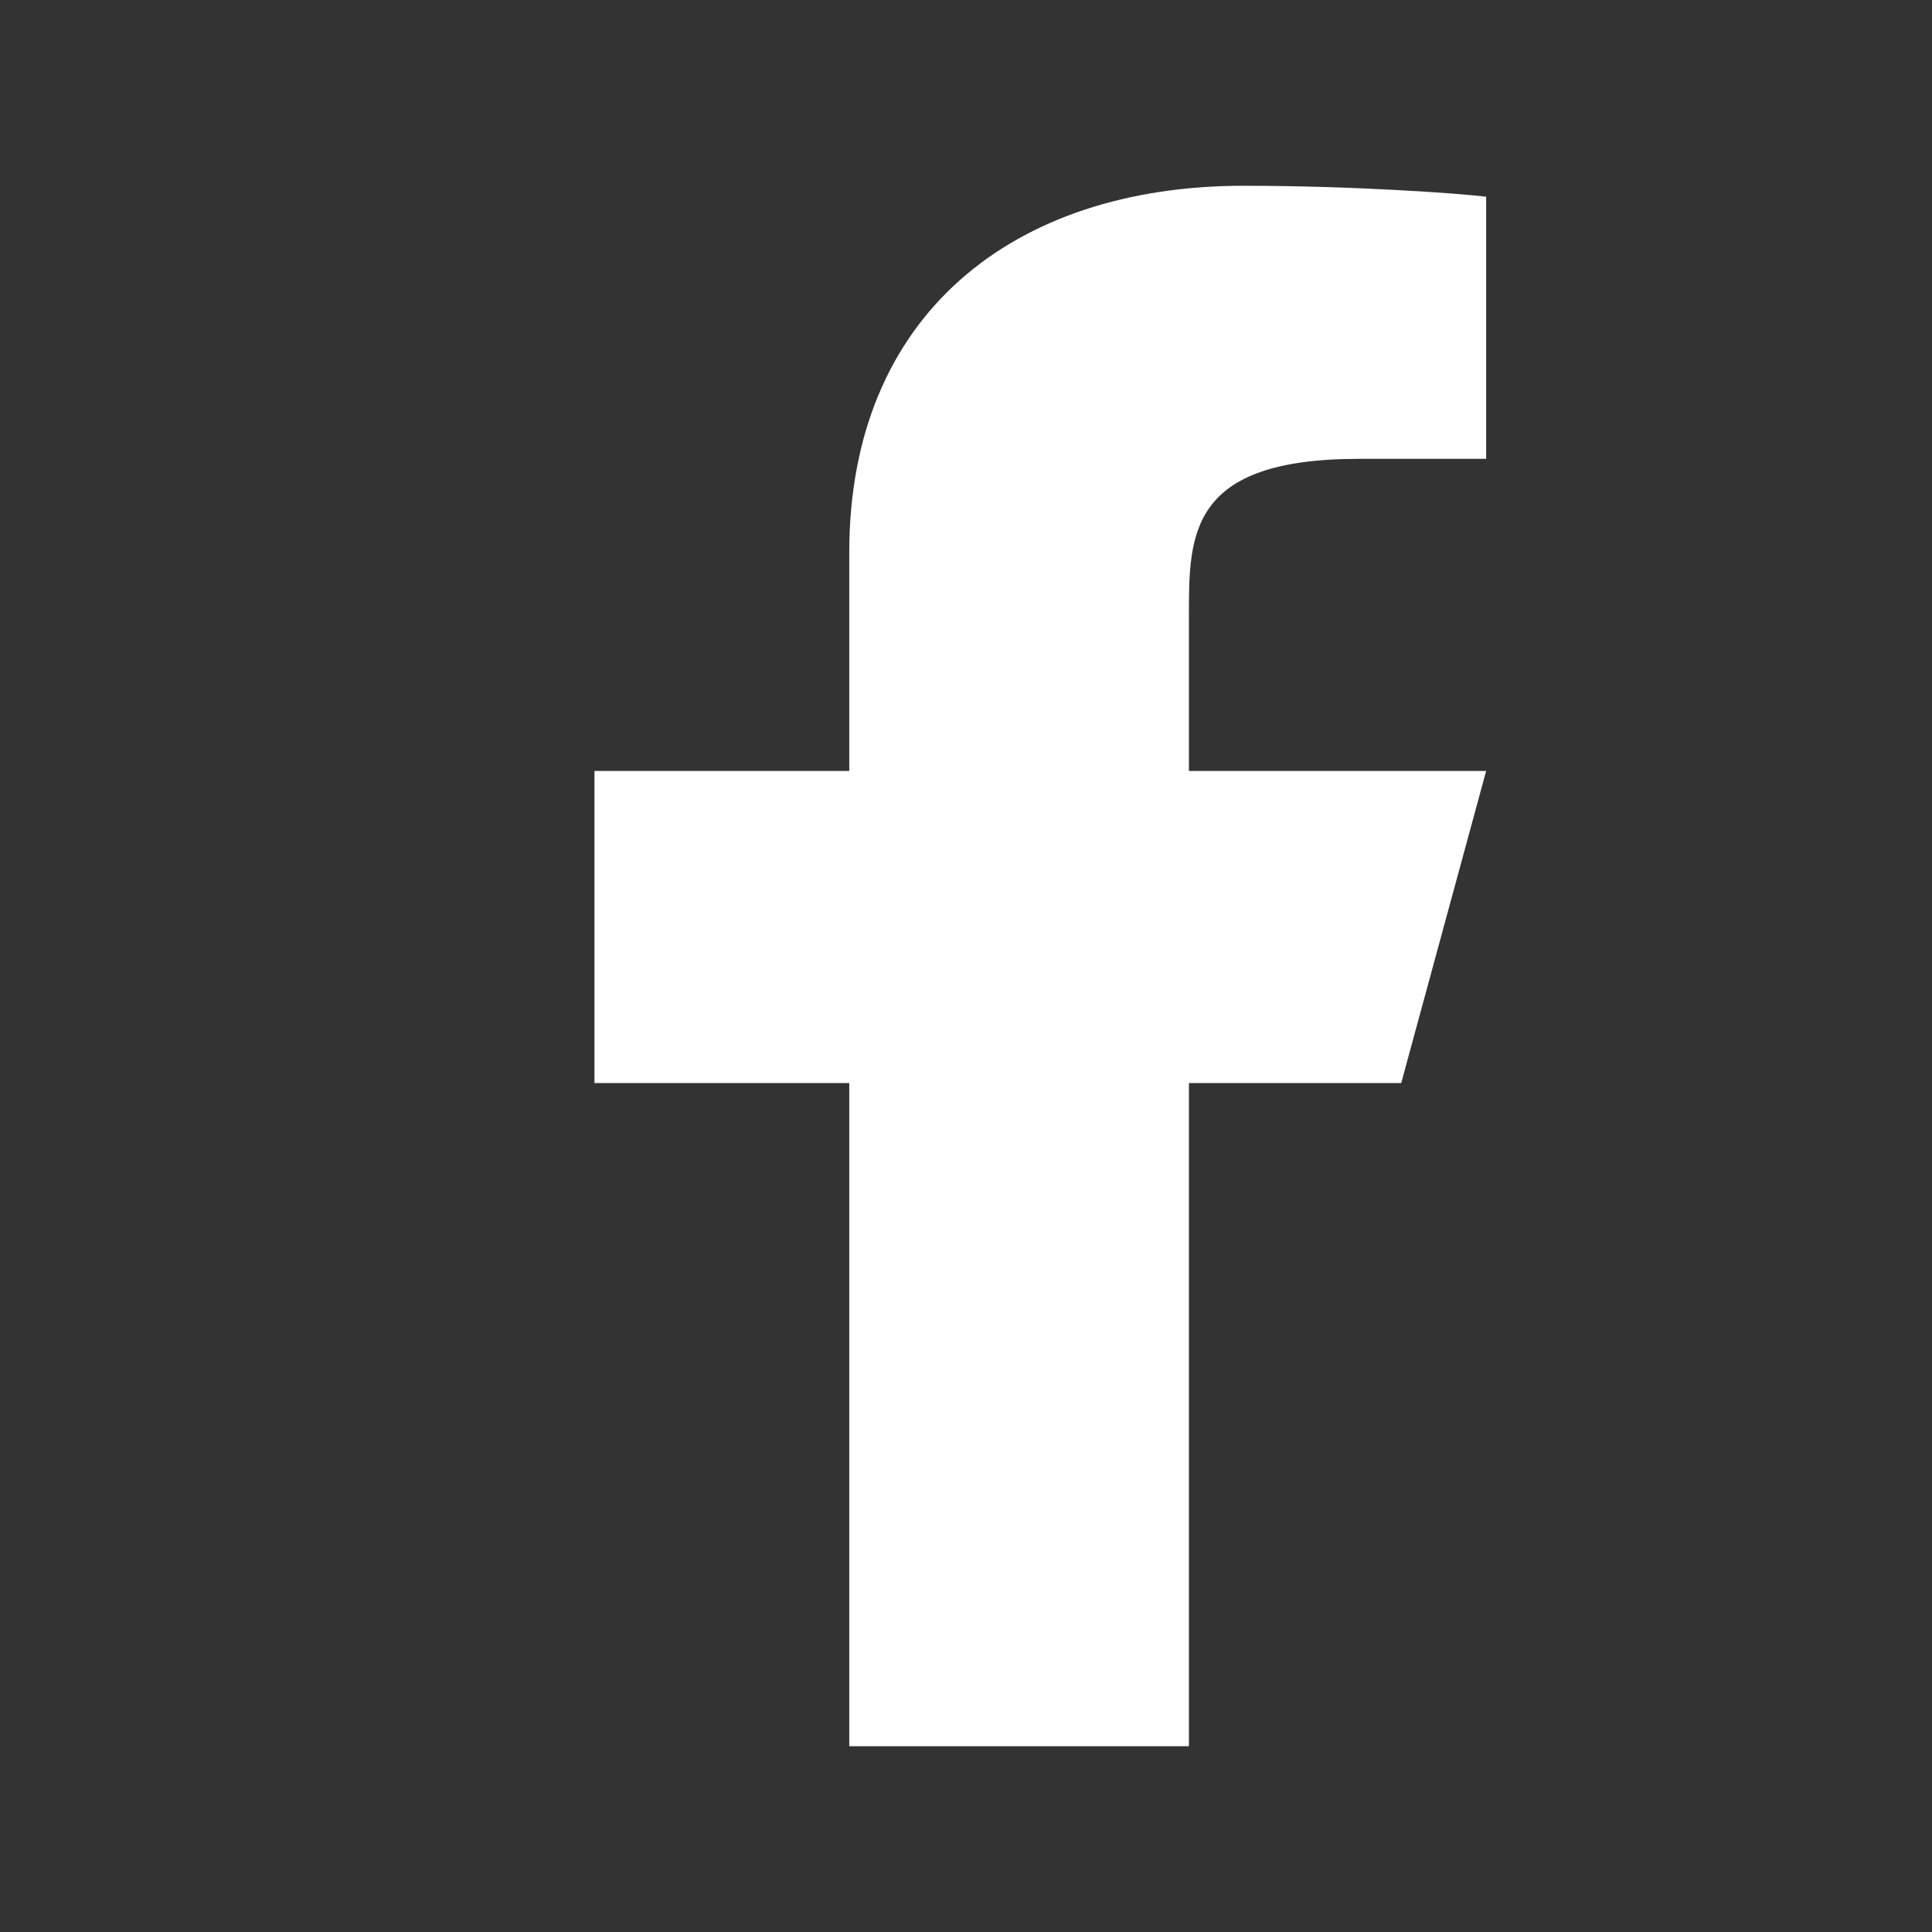 <svg width="26" height="26" viewBox="0 0 26 26" fill="none" xmlns="http://www.w3.org/2000/svg">
<rect x="0" y="0" width="26" height="26" fill="#333333" stroke="none"/>
<g id="ri:facebook-fill">
<path id="Vector" d="M16 14.575H18.857L20 10.375H16V8.275C16 7.194 16 6.175 18.286 6.175H20V2.647C19.627 2.602 18.221 2.5 16.735 2.5C13.632 2.5 11.429 4.24 11.429 7.435V10.375H8V14.575H11.429V23.5H16V14.575Z" fill="white"/>
</g>
</svg>
